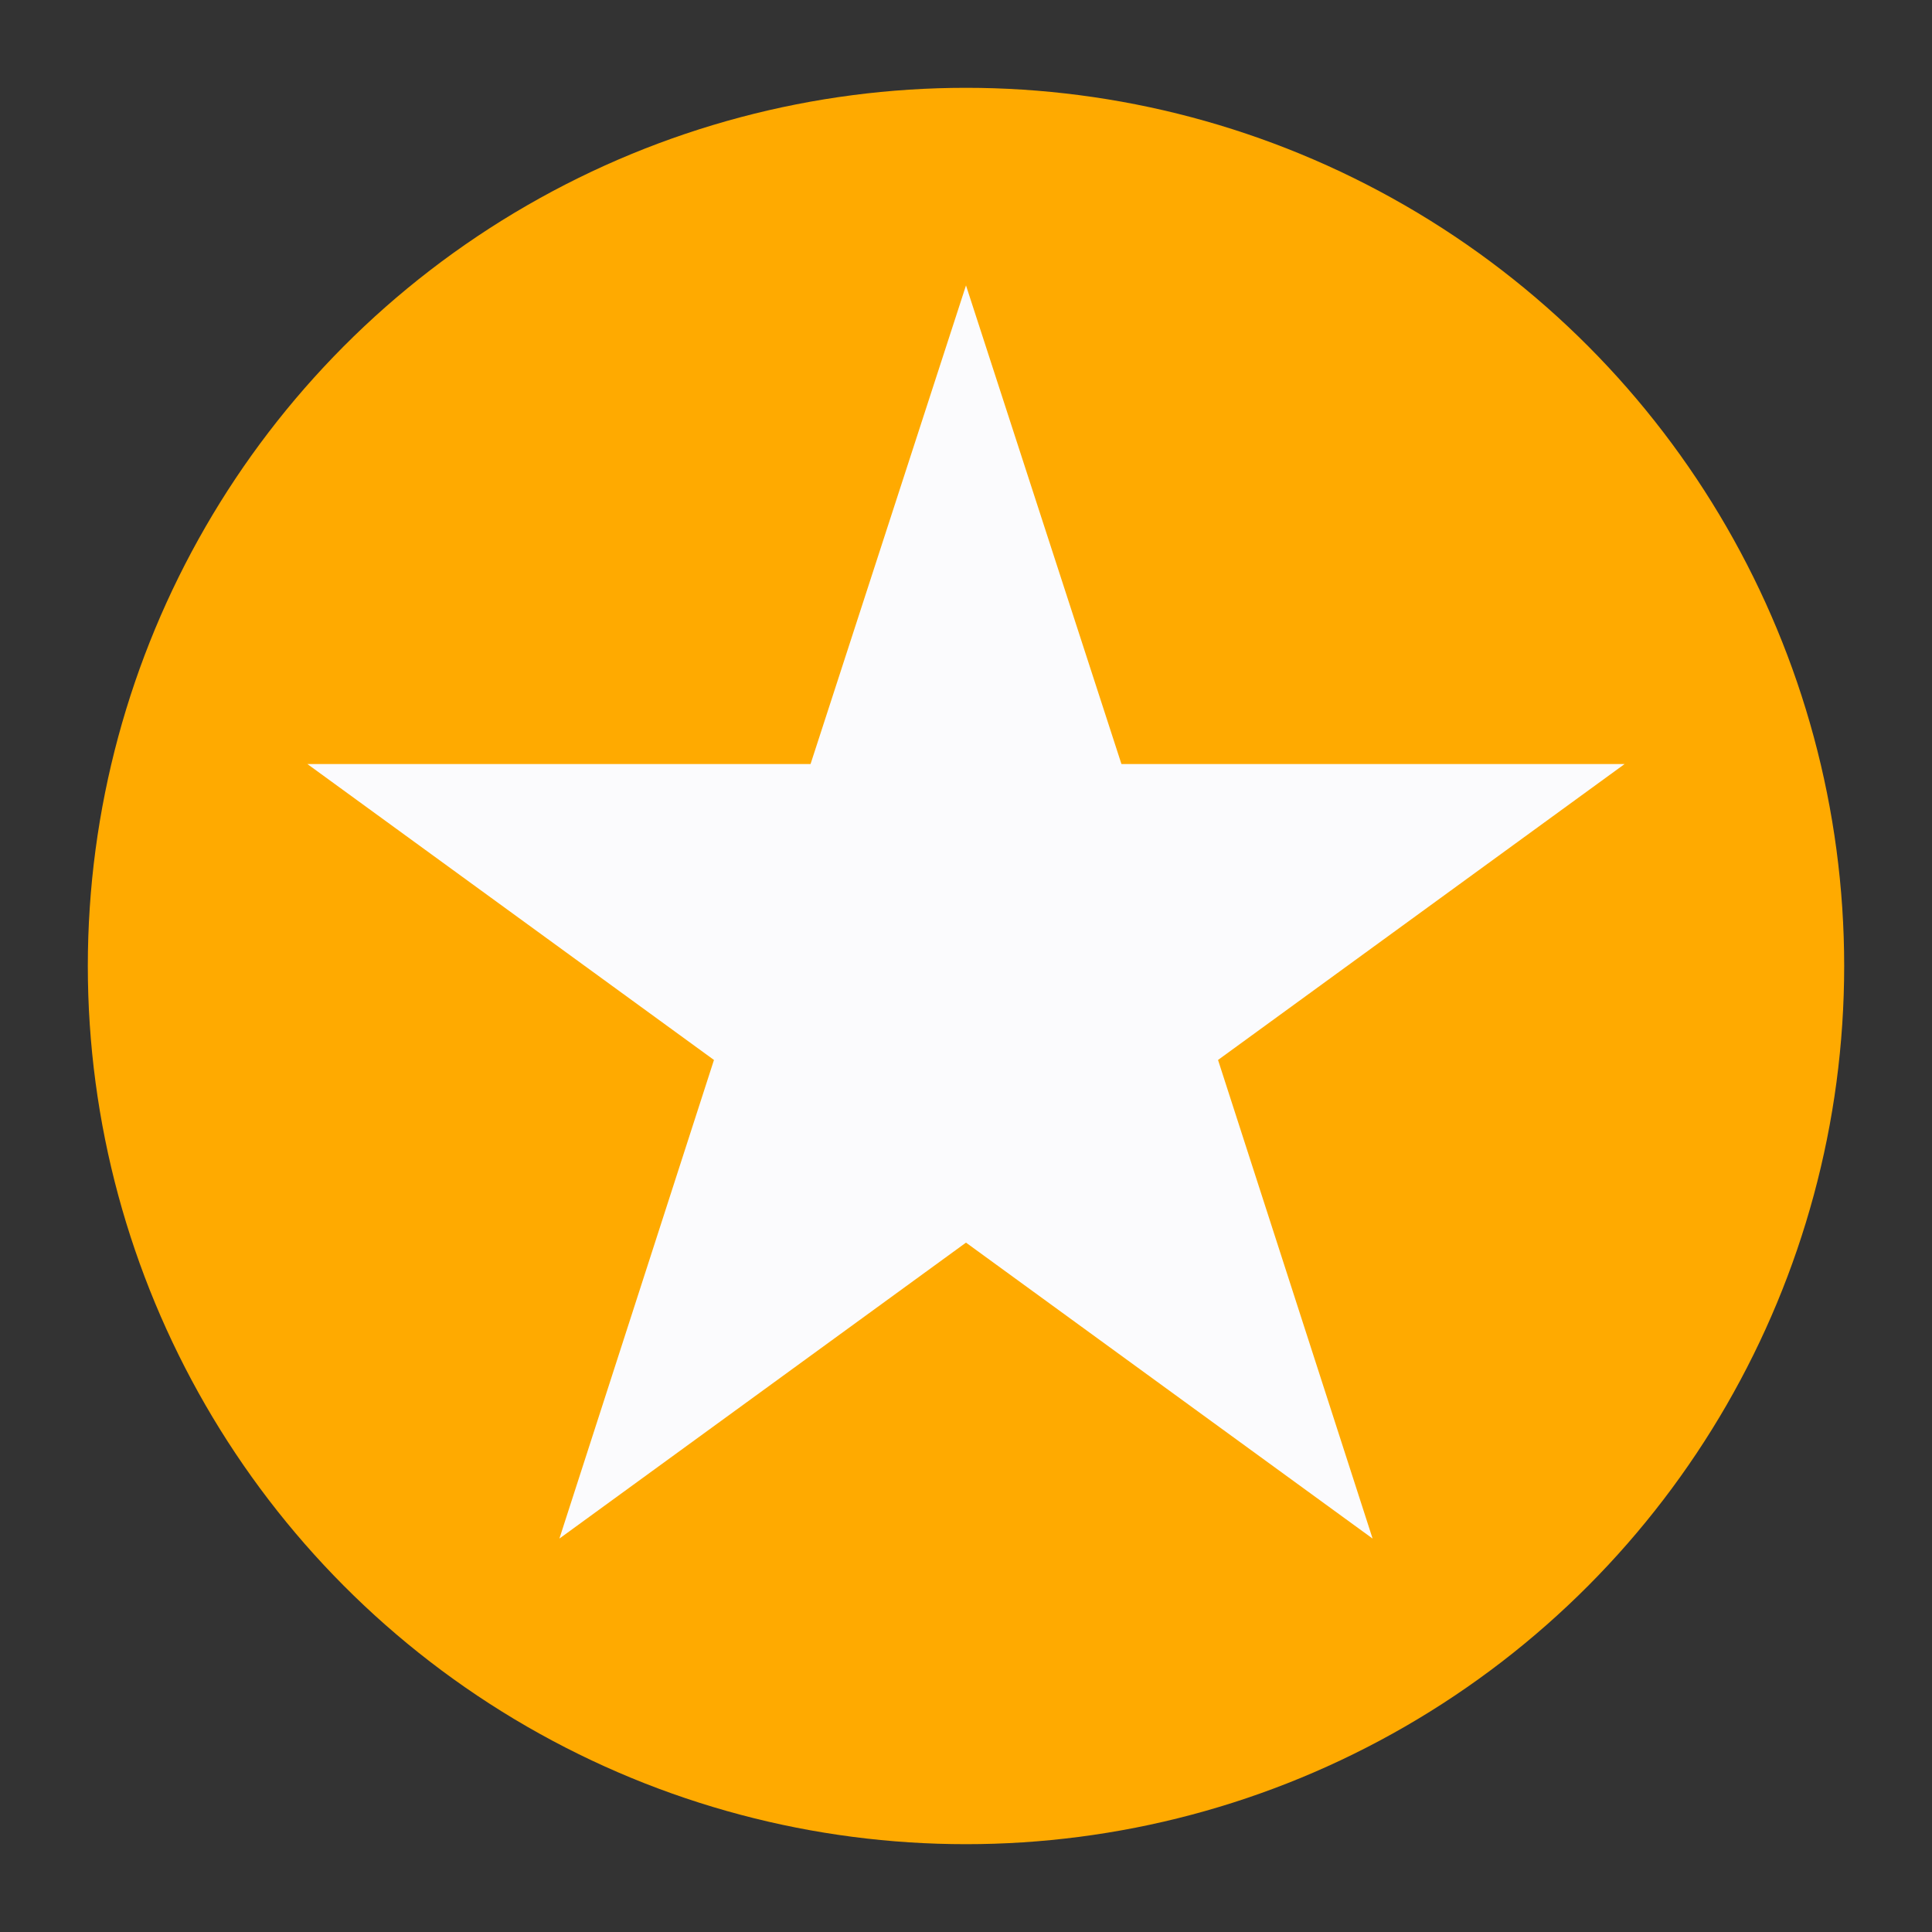 <svg id="visual" xmlns="http://www.w3.org/2000/svg" viewBox="0 0 22 22"><rect x="0" y="0" width="22" height="22" fill="#333333" stroke="none"/><defs><style>.cls-1{fill:#fa0;}.cls-2{fill:#fbfbfd;}</style></defs><circle class="cls-1" cx="11" cy="11" r="10"/><polygon class="cls-2" points="11 3.25 12.77 8.7 18.5 8.7 13.87 12.07 15.63 17.52 11 14.15 6.37 17.52 8.13 12.07 3.5 8.7 9.23 8.7 11 3.25"/></svg>